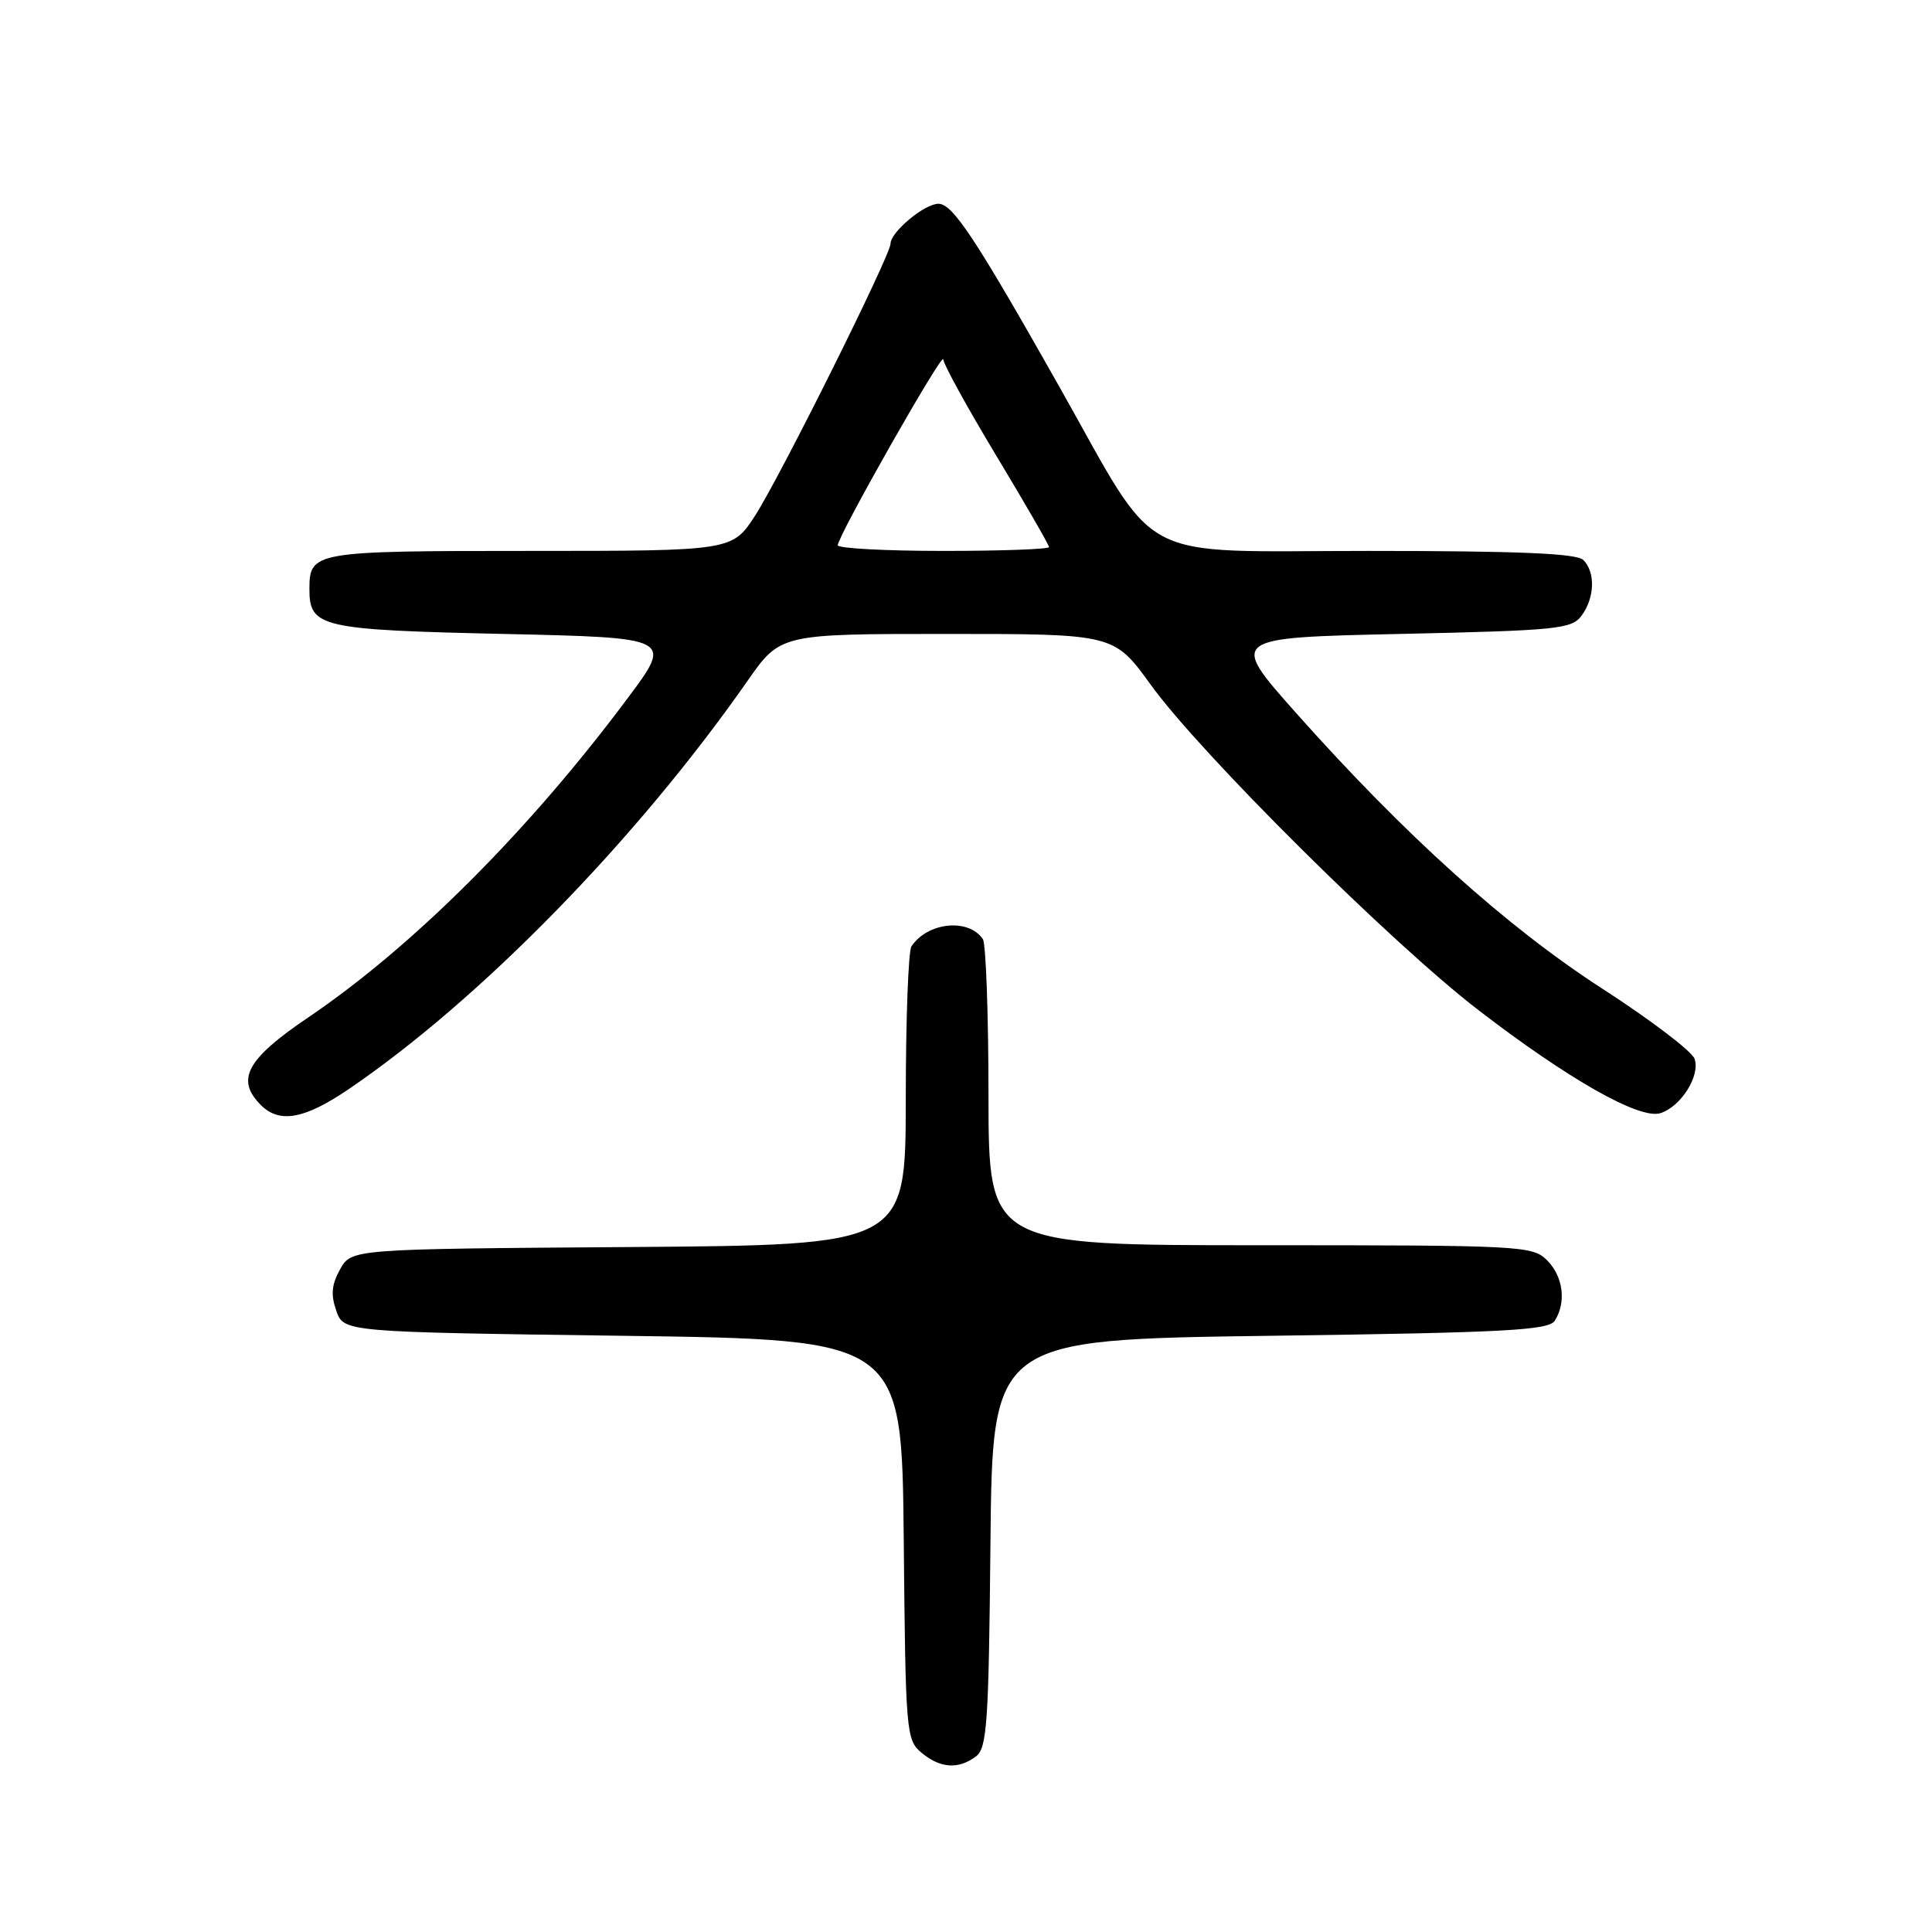 <?xml version="1.0" encoding="UTF-8" standalone="no"?>
<!DOCTYPE svg PUBLIC "-//W3C//DTD SVG 1.1//EN" "http://www.w3.org/Graphics/SVG/1.1/DTD/svg11.dtd" >
<svg xmlns="http://www.w3.org/2000/svg" xmlns:xlink="http://www.w3.org/1999/xlink" version="1.1" viewBox="0 0 256 256">
 <g >
 <path fill="currentColor"
d=" M 129.30 232.75 C 130.79 231.64 131.01 228.46 131.24 204.50 C 131.50 177.50 131.50 177.50 168.29 177.00 C 199.52 176.58 205.22 176.27 206.02 175.00 C 207.57 172.55 207.13 169.13 205.00 167.00 C 203.07 165.07 201.67 165.00 167.00 165.00 C 131.00 165.00 131.00 165.00 130.98 145.25 C 130.98 134.39 130.64 125.02 130.23 124.43 C 128.32 121.63 122.91 122.19 120.77 125.40 C 120.36 126.00 120.02 135.16 120.02 145.74 C 120.00 164.98 120.00 164.98 83.29 165.24 C 46.58 165.50 46.58 165.50 45.07 168.18 C 43.94 170.20 43.81 171.56 44.56 173.68 C 45.55 176.50 45.55 176.50 82.52 177.00 C 119.50 177.50 119.50 177.50 119.75 204.00 C 119.99 229.60 120.07 230.56 122.11 232.25 C 124.60 234.31 126.97 234.48 129.30 232.75 Z  M 46.14 144.36 C 63.57 132.53 84.31 111.31 99.03 90.25 C 103.39 84.00 103.39 84.00 125.50 84.00 C 147.61 84.00 147.61 84.00 152.49 90.75 C 159.09 99.88 184.34 124.95 195.88 133.83 C 207.84 143.03 217.26 148.37 220.01 147.50 C 222.74 146.63 225.32 142.54 224.54 140.30 C 224.20 139.31 218.69 135.12 212.31 131.00 C 199.62 122.80 186.13 110.65 171.76 94.50 C 162.87 84.50 162.87 84.50 185.52 84.00 C 206.46 83.54 208.27 83.35 209.58 81.56 C 211.32 79.19 211.41 75.81 209.80 74.20 C 208.93 73.33 201.20 73.00 181.28 73.00 C 149.88 73.00 153.83 75.10 140.34 51.19 C 129.27 31.60 126.24 27.00 124.35 27.00 C 122.49 27.00 118.00 30.75 118.00 32.30 C 118.00 33.81 103.45 63.03 100.10 68.25 C 97.04 73.00 97.04 73.00 70.22 73.00 C 41.49 73.00 41.00 73.08 41.00 78.08 C 41.00 83.12 42.48 83.46 66.73 84.00 C 89.15 84.50 89.15 84.50 83.18 92.50 C 70.04 110.12 54.71 125.43 40.82 134.83 C 32.66 140.35 31.20 143.06 34.57 146.43 C 37.03 148.89 40.33 148.30 46.14 144.36 Z  M 111.01 72.25 C 111.02 71.00 124.98 46.41 124.99 47.62 C 125.00 48.23 128.15 53.97 132.00 60.36 C 135.85 66.75 139.00 72.21 139.00 72.49 C 139.00 72.77 132.70 73.00 125.00 73.00 C 117.30 73.00 111.00 72.66 111.01 72.25 Z "/>
</g>
</svg>